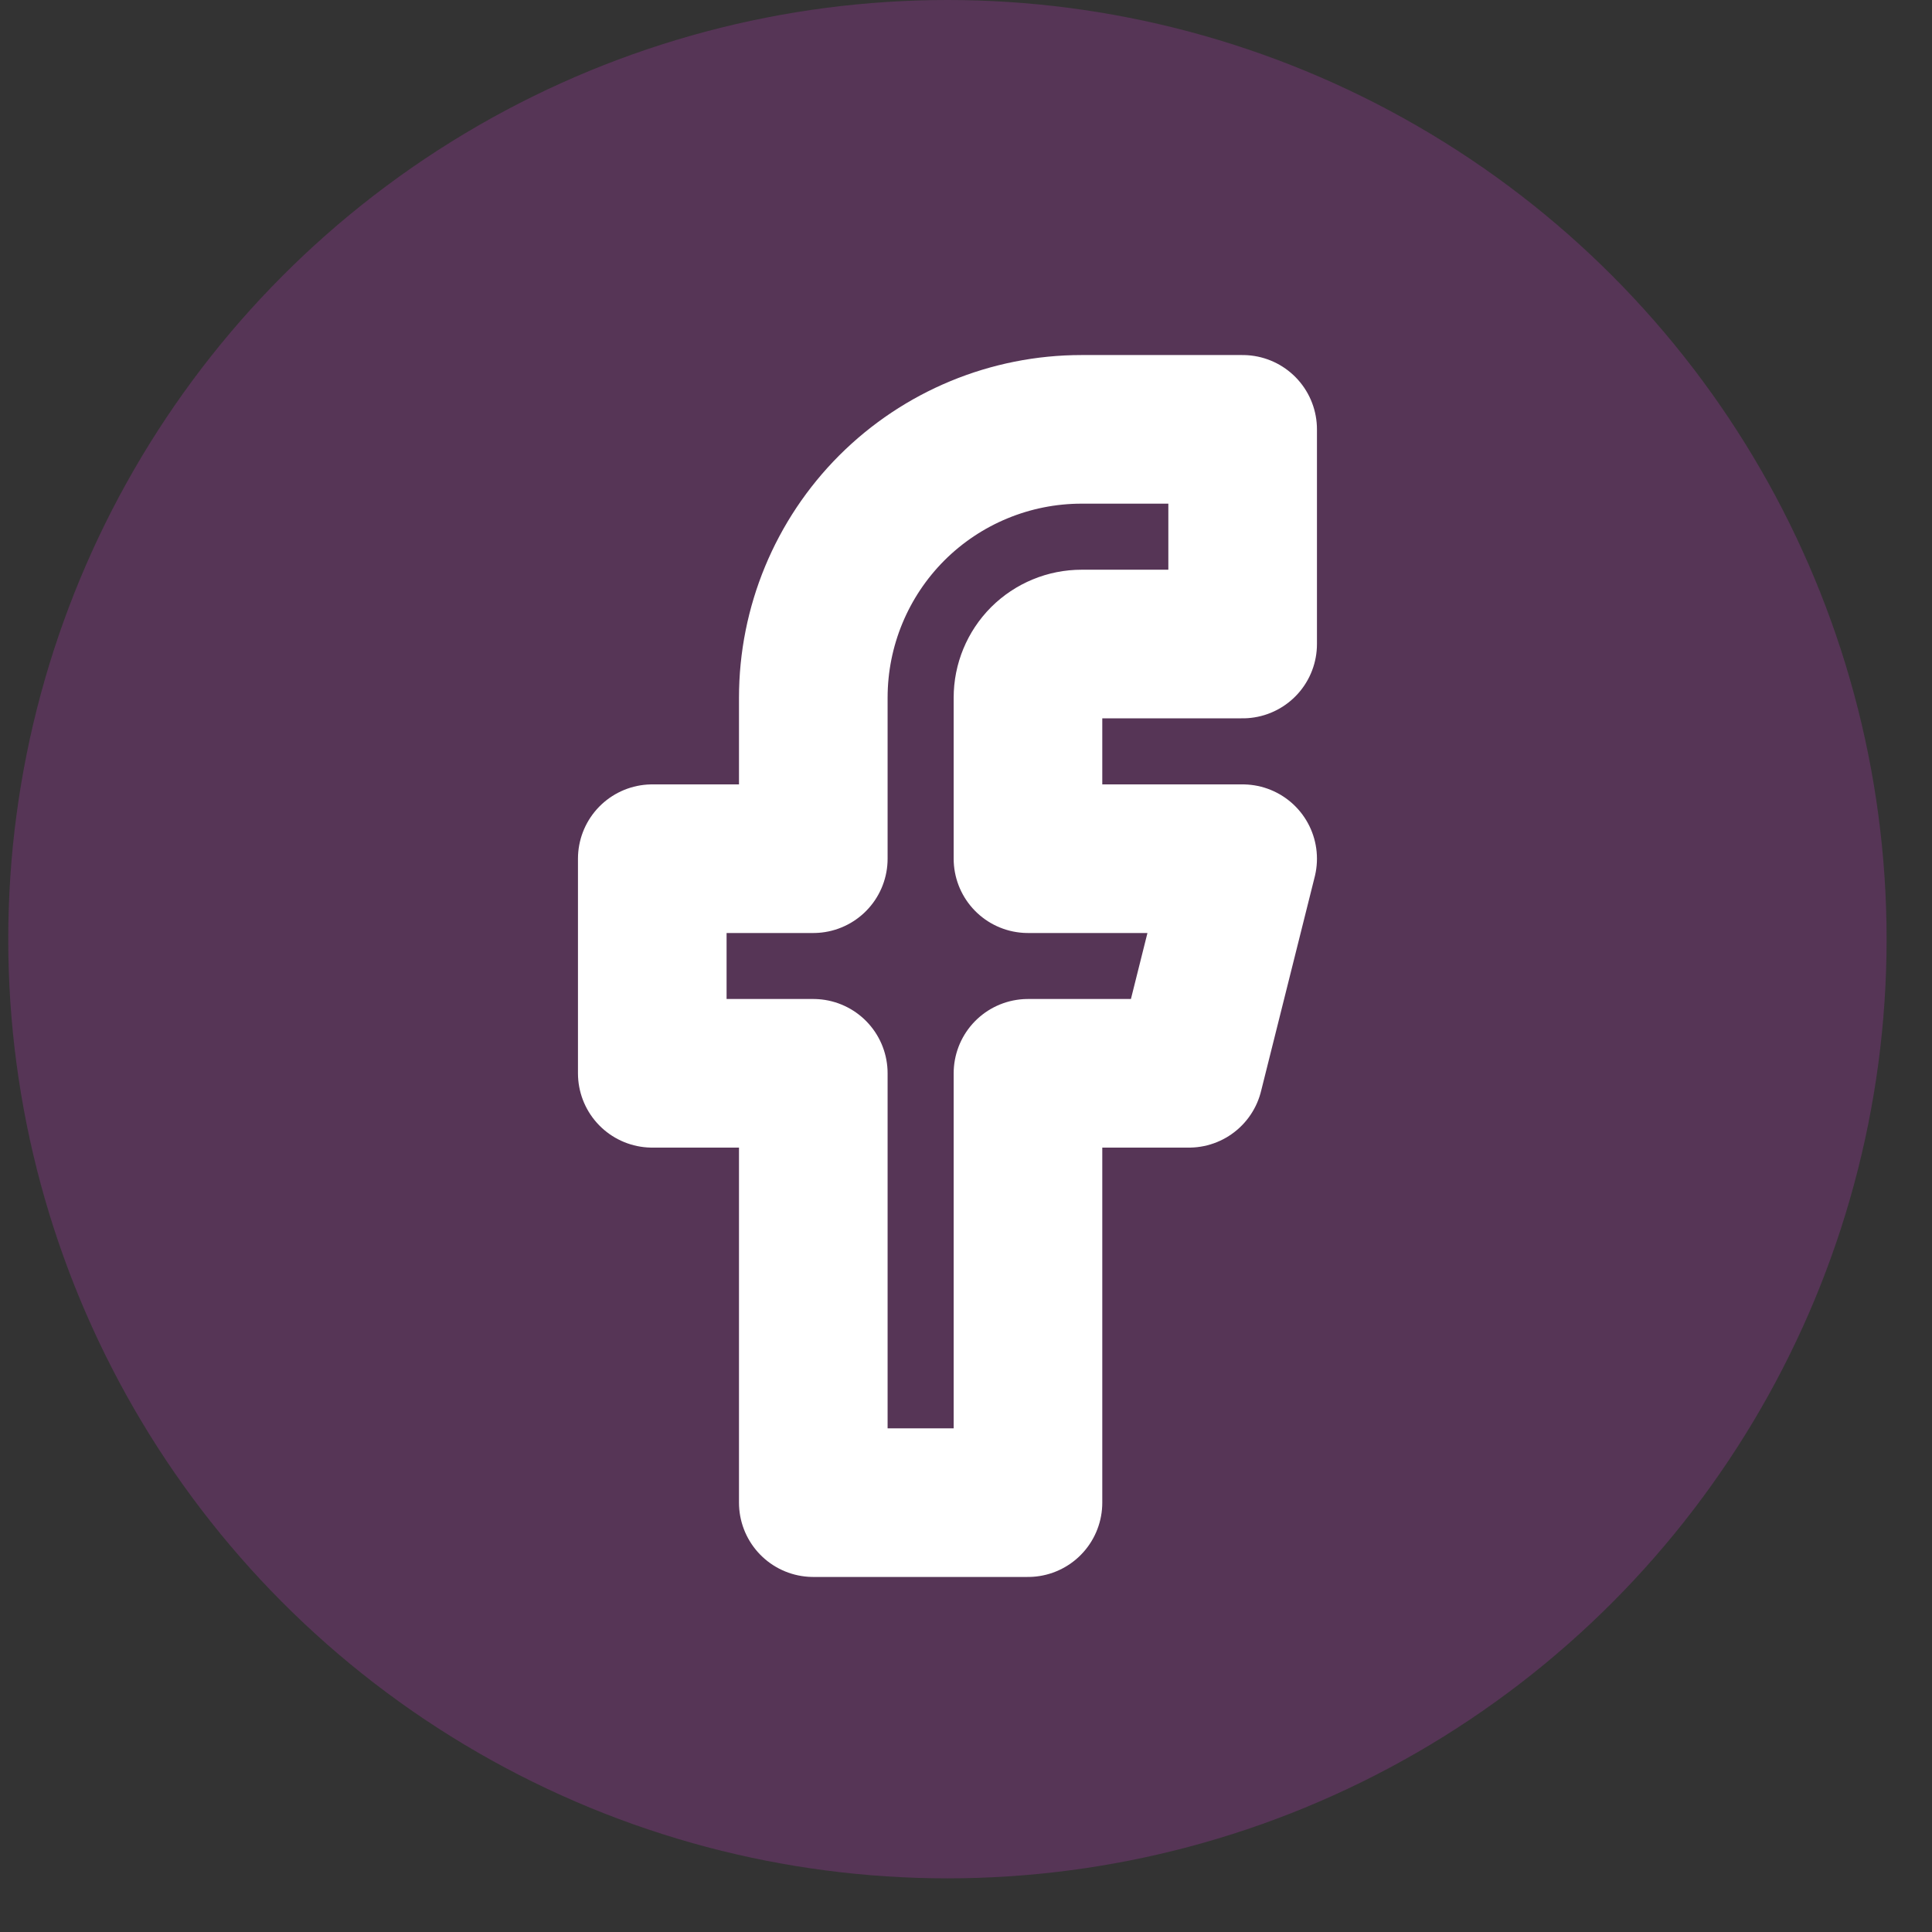 <svg width="26" height="26" viewBox="0 0 26 26" fill="none" xmlns="http://www.w3.org/2000/svg">
<rect x="0" y="0" width="26" height="26" fill="#333333" stroke="none"/>
<circle cx="12.75" cy="12.639" r="12.639" fill="#A73AA7" fill-opacity="0.3"/>
<path d="M16.723 5.778H14.556C13.598 5.778 12.68 6.158 12.002 6.835C11.325 7.513 10.945 8.431 10.945 9.389V11.556H8.778V14.444H10.945V20.222H13.834V14.444H16L16.723 11.556H13.834V9.389C13.834 9.197 13.91 9.014 14.045 8.878C14.181 8.743 14.364 8.667 14.556 8.667H16.723V5.778Z" stroke="white" stroke-width="2" stroke-linecap="round" stroke-linejoin="round"/>
</svg>
